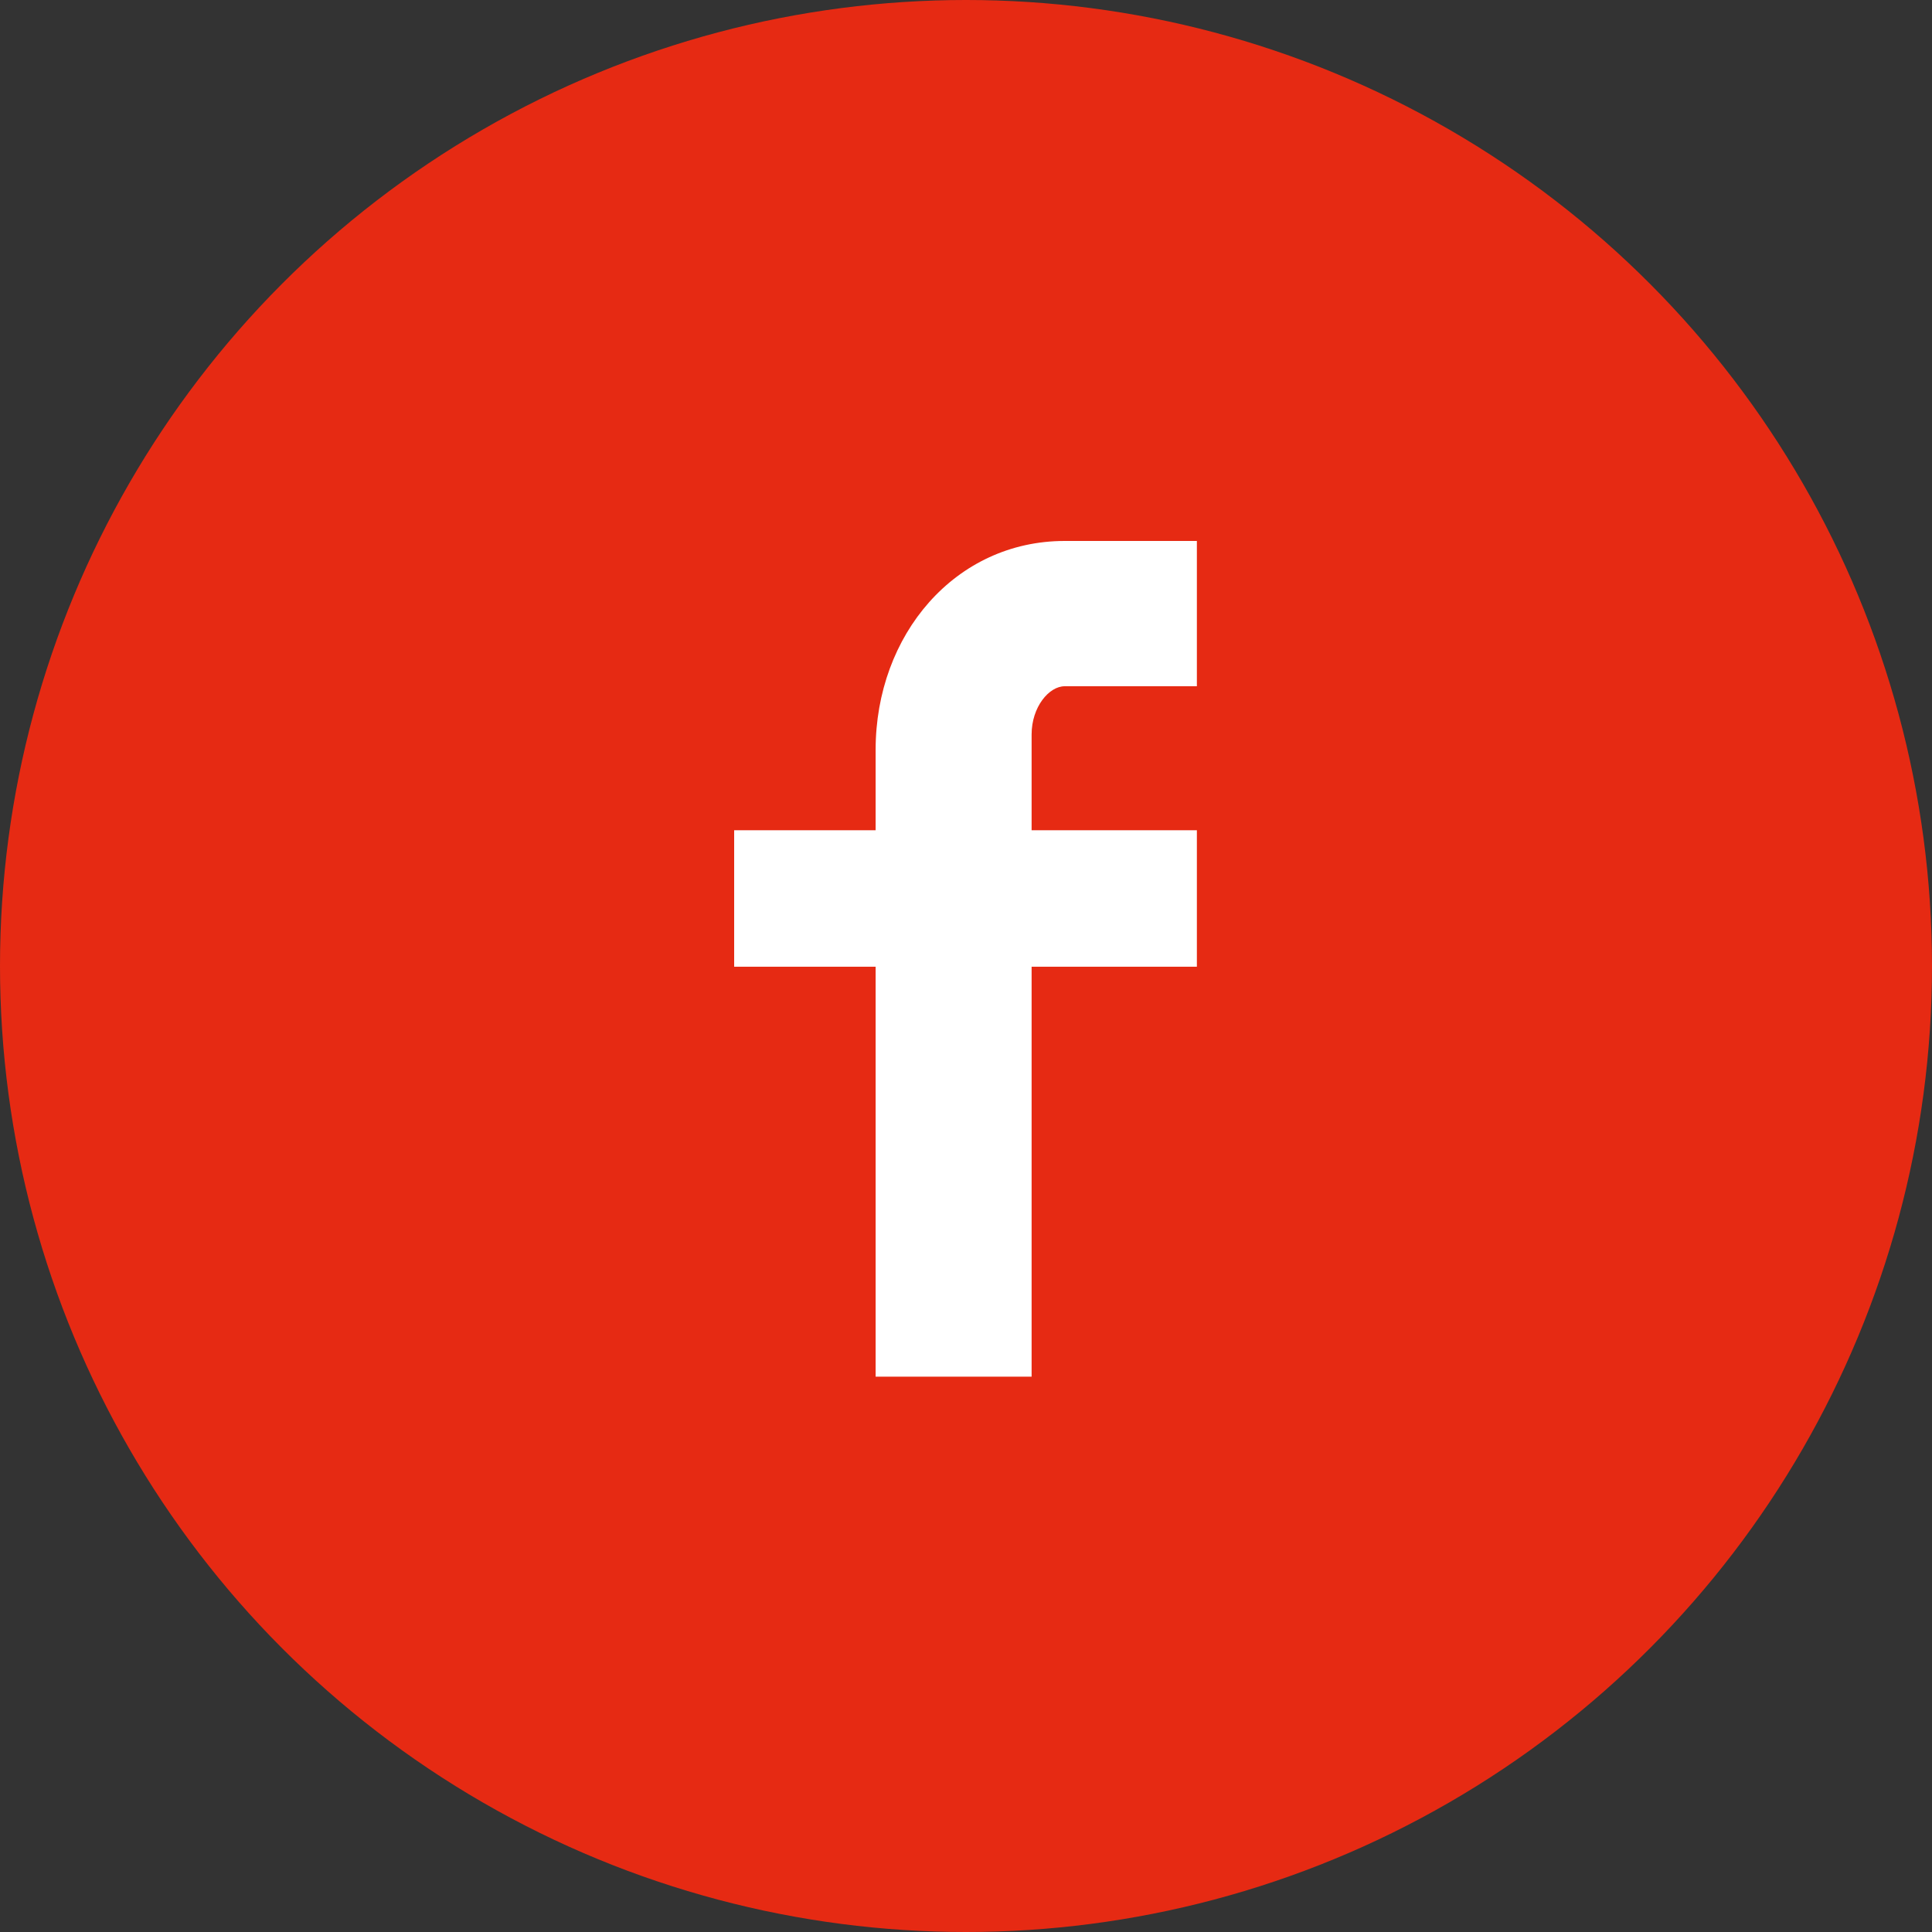 <?xml version="1.0" encoding="UTF-8" standalone="no"?>
<svg width="50px" height="50px" viewBox="0 0 50 50" version="1.1" xmlns="http://www.w3.org/2000/svg" xmlns:xlink="http://www.w3.org/1999/xlink">
    <rect x="0" y="0" width="50" height="50" fill="#333333" stroke="none"/>
    <!-- Generator: Sketch 3.7.1 (28215) - http://www.bohemiancoding.com/sketch -->
    <title>Oval-50</title>
    <desc>Created with Sketch.</desc>
    <defs></defs>
    <g id="Symbols" stroke="none" stroke-width="1" fill="none" fill-rule="evenodd">
        <g id="Oval-50">
            <circle fill="#E62A13" cx="25" cy="25" r="25"></circle>
            <path d="M30.975,17.76 L27.554,17.76 C27.15,17.76 26.698,18.294 26.698,19.008 L26.698,21.487 L30.975,21.487 L30.975,25.019 L26.698,25.019 L26.698,35.628 L22.661,35.628 L22.661,25.019 L19,25.019 L19,21.487 L22.661,21.487 L22.661,19.407 C22.661,16.426 24.723,14 27.554,14 L30.975,14 L30.975,17.76 L30.975,17.76 L30.975,17.76 Z" id="Facebook" fill="#FFFFFF"></path>
        </g>
    </g>
</svg>